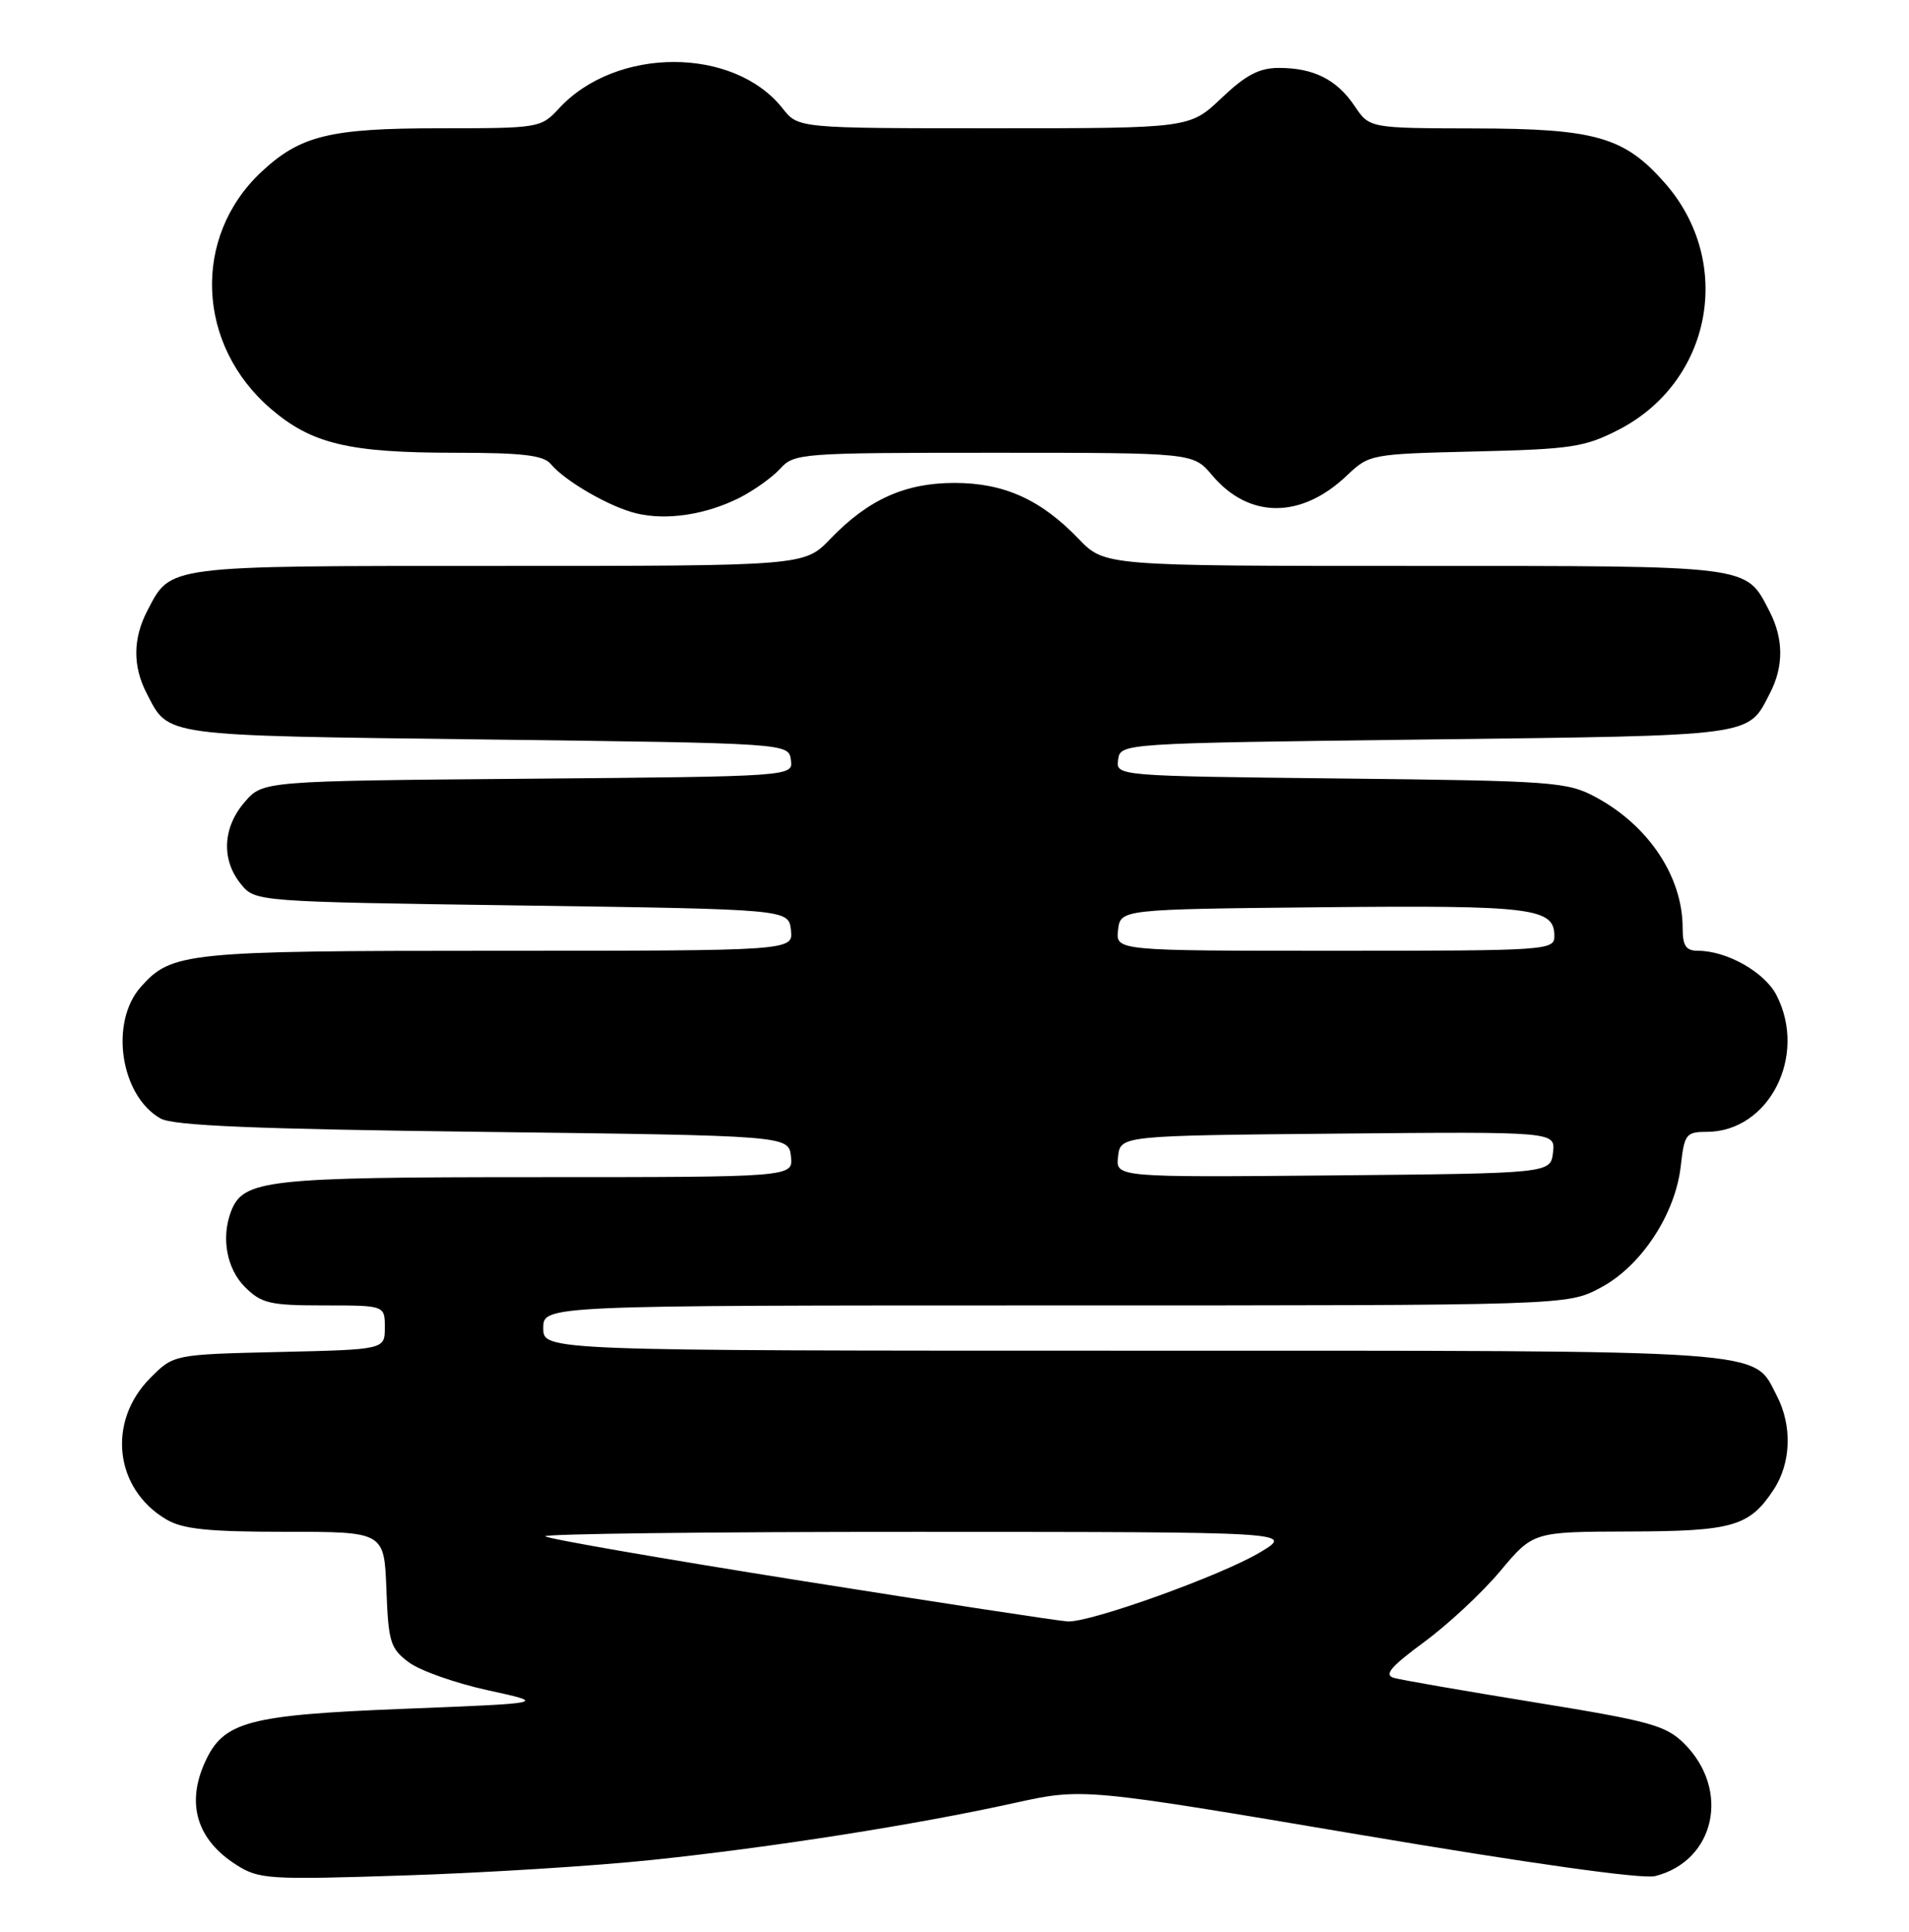 <?xml version="1.0" encoding="UTF-8" standalone="no"?>
<!DOCTYPE svg PUBLIC "-//W3C//DTD SVG 1.1//EN" "http://www.w3.org/Graphics/SVG/1.1/DTD/svg11.dtd" >
<svg xmlns="http://www.w3.org/2000/svg" xmlns:xlink="http://www.w3.org/1999/xlink" version="1.1" viewBox="0 0 253 256">
 <g >
 <path fill="currentColor"
d=" M 86.48 246.48 C 102.38 244.81 121.29 241.84 134.34 238.96 C 143.50 236.94 143.50 236.94 180.06 243.12 C 202.63 246.94 217.66 249.05 219.34 248.63 C 227.31 246.63 229.38 237.21 223.20 231.06 C 220.78 228.66 218.71 228.09 203.50 225.62 C 194.15 224.10 185.71 222.64 184.74 222.36 C 183.38 221.97 184.29 220.89 188.74 217.61 C 191.91 215.28 196.46 211.04 198.85 208.18 C 203.19 203.00 203.19 203.00 215.84 202.96 C 229.64 202.93 231.85 202.29 235.05 197.43 C 237.38 193.91 237.55 188.96 235.48 184.97 C 232.27 178.76 235.71 179.00 150.05 179.00 C 72.00 179.00 72.00 179.00 72.00 176.00 C 72.00 173.00 72.00 173.00 139.84 173.00 C 207.69 173.00 207.69 173.00 212.09 170.67 C 217.48 167.83 222.03 160.94 222.75 154.54 C 223.22 150.31 223.46 150.00 226.17 150.00 C 234.44 150.00 239.59 139.92 235.43 131.87 C 233.86 128.83 228.85 126.00 225.03 126.00 C 223.44 126.00 223.00 125.35 223.00 122.97 C 223.00 116.19 218.50 109.42 211.50 105.65 C 207.71 103.61 205.96 103.48 177.69 103.17 C 147.88 102.84 147.88 102.84 148.19 100.67 C 148.50 98.50 148.50 98.50 189.10 98.00 C 233.01 97.46 231.58 97.65 234.57 91.87 C 236.41 88.31 236.39 84.65 234.51 81.01 C 231.32 74.85 232.49 75.00 187.47 75.00 C 146.39 75.00 146.39 75.00 142.95 71.41 C 137.94 66.20 133.06 64.00 126.50 64.00 C 119.94 64.00 115.06 66.20 110.05 71.41 C 106.61 75.00 106.61 75.00 66.03 75.00 C 21.56 75.00 22.68 74.86 19.49 81.01 C 17.61 84.65 17.59 88.31 19.43 91.87 C 22.42 97.65 21.03 97.46 64.40 98.00 C 104.50 98.50 104.50 98.50 104.81 100.70 C 105.13 102.90 105.13 102.90 69.98 103.20 C 34.82 103.50 34.82 103.50 32.41 106.31 C 29.51 109.68 29.31 113.93 31.91 117.14 C 33.82 119.50 33.82 119.50 69.16 120.00 C 104.50 120.50 104.50 120.50 104.82 123.25 C 105.13 126.00 105.13 126.00 66.03 126.00 C 24.62 126.00 22.76 126.19 18.67 130.78 C 14.50 135.47 15.94 145.18 21.26 148.22 C 22.94 149.18 33.71 149.63 64.00 150.00 C 104.50 150.50 104.50 150.50 104.82 153.25 C 105.13 156.00 105.13 156.00 71.02 156.00 C 35.24 156.00 32.24 156.34 30.62 160.54 C 29.29 164.02 30.04 168.13 32.45 170.55 C 34.65 172.74 35.75 173.00 42.95 173.00 C 51.00 173.00 51.00 173.00 51.00 175.92 C 51.00 178.85 51.00 178.85 37.02 179.17 C 23.03 179.50 23.03 179.50 19.94 182.59 C 14.16 188.38 15.16 197.30 22.04 201.36 C 24.22 202.65 27.57 203.00 37.86 203.00 C 50.92 203.00 50.92 203.00 51.21 210.65 C 51.47 217.63 51.73 218.47 54.20 220.31 C 55.69 221.41 60.42 223.08 64.70 224.01 C 72.50 225.71 72.50 225.71 53.50 226.46 C 32.83 227.28 29.62 228.14 27.17 233.52 C 24.65 239.05 26.10 243.82 31.31 247.13 C 34.32 249.05 35.55 249.13 53.64 248.54 C 64.16 248.20 78.94 247.28 86.48 246.48 Z  M 98.00 65.97 C 99.92 65.00 102.36 63.26 103.40 62.11 C 105.25 60.07 106.13 60.00 131.72 60.00 C 158.13 60.00 158.13 60.00 160.63 62.97 C 165.51 68.77 172.44 68.79 178.50 63.02 C 181.47 60.20 181.66 60.16 195.53 59.83 C 208.25 59.53 210.02 59.26 214.52 56.95 C 226.89 50.58 229.86 34.74 220.65 24.26 C 215.29 18.15 211.45 17.05 195.50 17.02 C 181.50 16.99 181.50 16.99 179.53 14.06 C 177.18 10.55 174.11 9.00 169.50 9.00 C 166.88 9.00 165.10 9.94 161.88 13.00 C 157.67 17.00 157.67 17.00 131.73 17.00 C 105.79 17.00 105.79 17.00 103.72 14.37 C 97.26 6.16 81.64 6.16 74.08 14.37 C 71.69 16.96 71.44 17.00 58.29 17.00 C 43.70 17.00 39.79 17.96 34.62 22.80 C 25.43 31.42 26.03 45.73 35.92 54.20 C 41.33 58.83 46.26 60.00 60.32 60.00 C 69.22 60.00 72.03 60.33 72.99 61.49 C 74.88 63.77 80.85 67.21 84.36 68.04 C 88.37 69.00 93.54 68.21 98.00 65.97 Z  M 106.18 209.49 C 87.86 206.58 72.60 203.93 72.27 203.60 C 71.94 203.27 94.13 203.00 121.58 203.01 C 171.50 203.02 171.50 203.02 167.00 205.72 C 161.88 208.79 144.52 215.03 141.50 214.88 C 140.40 214.83 124.51 212.40 106.18 209.49 Z  M 148.18 153.27 C 148.50 150.50 148.50 150.50 177.32 150.23 C 206.14 149.97 206.14 149.97 205.82 152.73 C 205.50 155.50 205.50 155.50 176.68 155.77 C 147.86 156.03 147.86 156.03 148.18 153.27 Z  M 148.18 123.25 C 148.50 120.50 148.50 120.50 175.29 120.23 C 203.10 119.96 206.00 120.32 206.00 124.04 C 206.00 125.94 205.16 126.00 176.93 126.00 C 147.87 126.00 147.87 126.00 148.18 123.25 Z "/>
</g>
</svg>